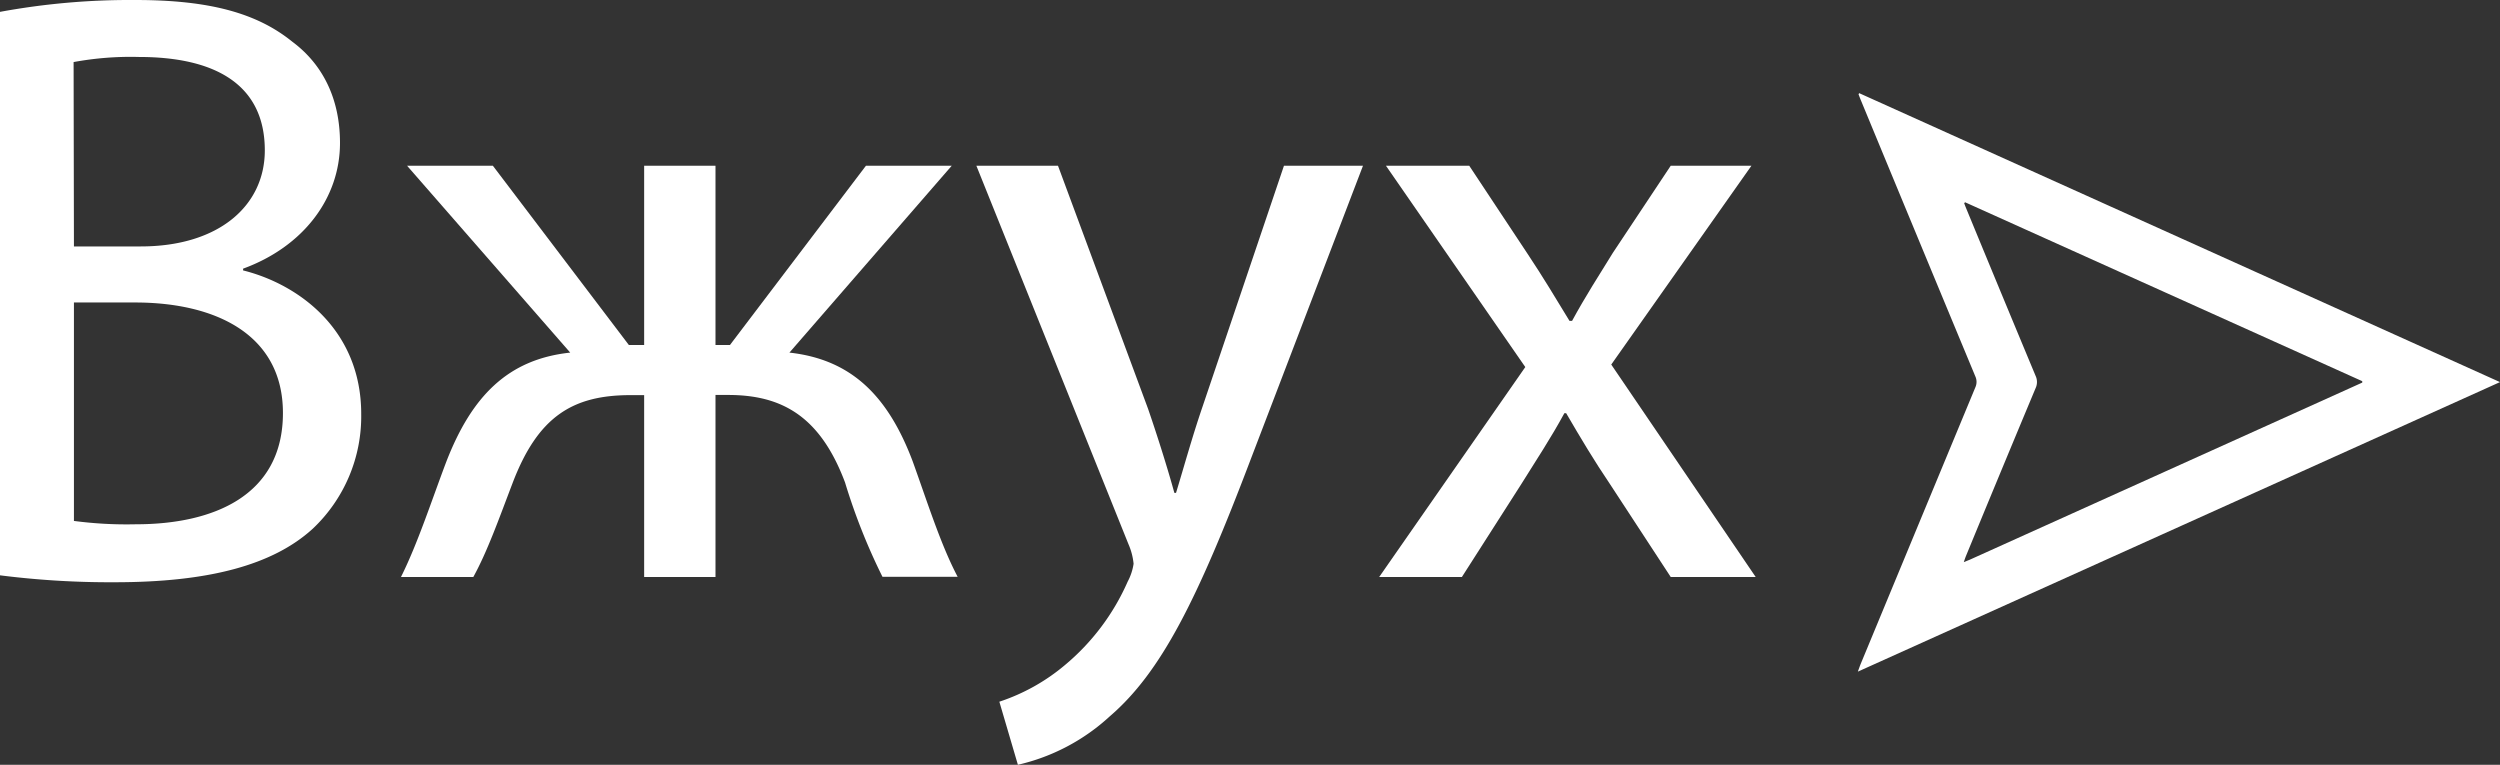 <svg xmlns="http://www.w3.org/2000/svg" viewBox="0 0 299.27 91.55"><rect x="0" y="0" width="299.27" height="91.55" fill="#333333" stroke="none"/><defs><style>.cls-1{fill:#fff;}</style></defs><g id="Слой_2" data-name="Слой 2"><g id="Слой_1-2" data-name="Слой 1"><path class="cls-1" d="M222.56,11.15l76.71,34.59L222.4,80.4c.14-.39.23-.65.33-.9q6.86-16.56,13.73-33.12a1.58,1.58,0,0,0,0-1.33Q229.6,28.54,222.76,12c-.1-.24-.19-.48-.28-.72Zm12.67,13.06-.1.12c.07.19.14.38.22.57Q239.51,35,243.68,45a1.73,1.73,0,0,1,0,1.46q-4.18,10-8.34,20.1c-.08.2-.15.41-.26.73l.7-.28,47-21.21s0,0,0-.05,0,0,0-.12Z"/><path class="cls-1" d="M0,1.42A86.15,86.15,0,0,1,16.17,0C25,0,30.72,1.53,35,5c3.56,2.65,5.7,6.72,5.7,12.11,0,6.61-4.38,12.41-11.6,15.05v.21c6.51,1.62,14.14,7,14.14,17.19a18.48,18.48,0,0,1-5.8,13.73c-4.78,4.37-12.51,6.41-23.7,6.41A104.82,104.82,0,0,1,0,68.87ZM8.85,29.5h8c9.35,0,14.85-4.88,14.85-11.5,0-8-6.11-11.18-15.06-11.18a37.55,37.55,0,0,0-7.83.61Zm0,32.86a48.11,48.11,0,0,0,7.43.4c9.15,0,17.59-3.35,17.59-13.32,0-9.36-8-13.23-17.7-13.23H8.85Z"/><path class="cls-1" d="M59,19.84,75.28,41.3h1.83V19.84h8.54V41.3h1.73l16.28-21.46h10.27L94.5,42.21c7.43.82,11.8,5.19,14.75,13,1.73,4.79,3.36,10,5.39,13.84h-9a72.86,72.86,0,0,1-4.48-11.29c-3-8-7.63-10.48-14-10.48H85.65V69.07H77.11V47.3H75.48c-6.92,0-11.09,2.54-14.14,10.58-1.63,4.27-3,8.14-4.68,11.19H48c2-4,3.67-9.16,5.4-13.73C56.46,47.4,60.83,43,68.26,42.21L48.73,19.84Z"/><path class="cls-1" d="M126.65,19.84l10.78,29.09c1.12,3.25,2.34,7.12,3.15,10.07h.2c.92-3,1.94-6.72,3.16-10.28l9.76-28.88h9.46L149.74,54.93C143.33,71.82,139,80.46,132.85,85.75a24.23,24.23,0,0,1-11,5.8L119.63,84a23.7,23.7,0,0,0,7.83-4.37,27.26,27.26,0,0,0,7.53-10,6.61,6.61,0,0,0,.71-2.14,7.7,7.7,0,0,0-.61-2.34L116.88,19.84Z"/><path class="cls-1" d="M175.88,19.84l7,10.57c1.83,2.75,3.35,5.29,5,8h.31c1.63-3,3.25-5.49,4.88-8.14L200,19.84h9.66l-16.78,23.8,17.29,25.43H200L192.76,58c-1.93-2.85-3.56-5.59-5.28-8.54h-.21c-1.63,3-3.35,5.59-5.19,8.54L175,69.07H165.1l17.49-25.13-16.68-24.1Z"/></g></g></svg>